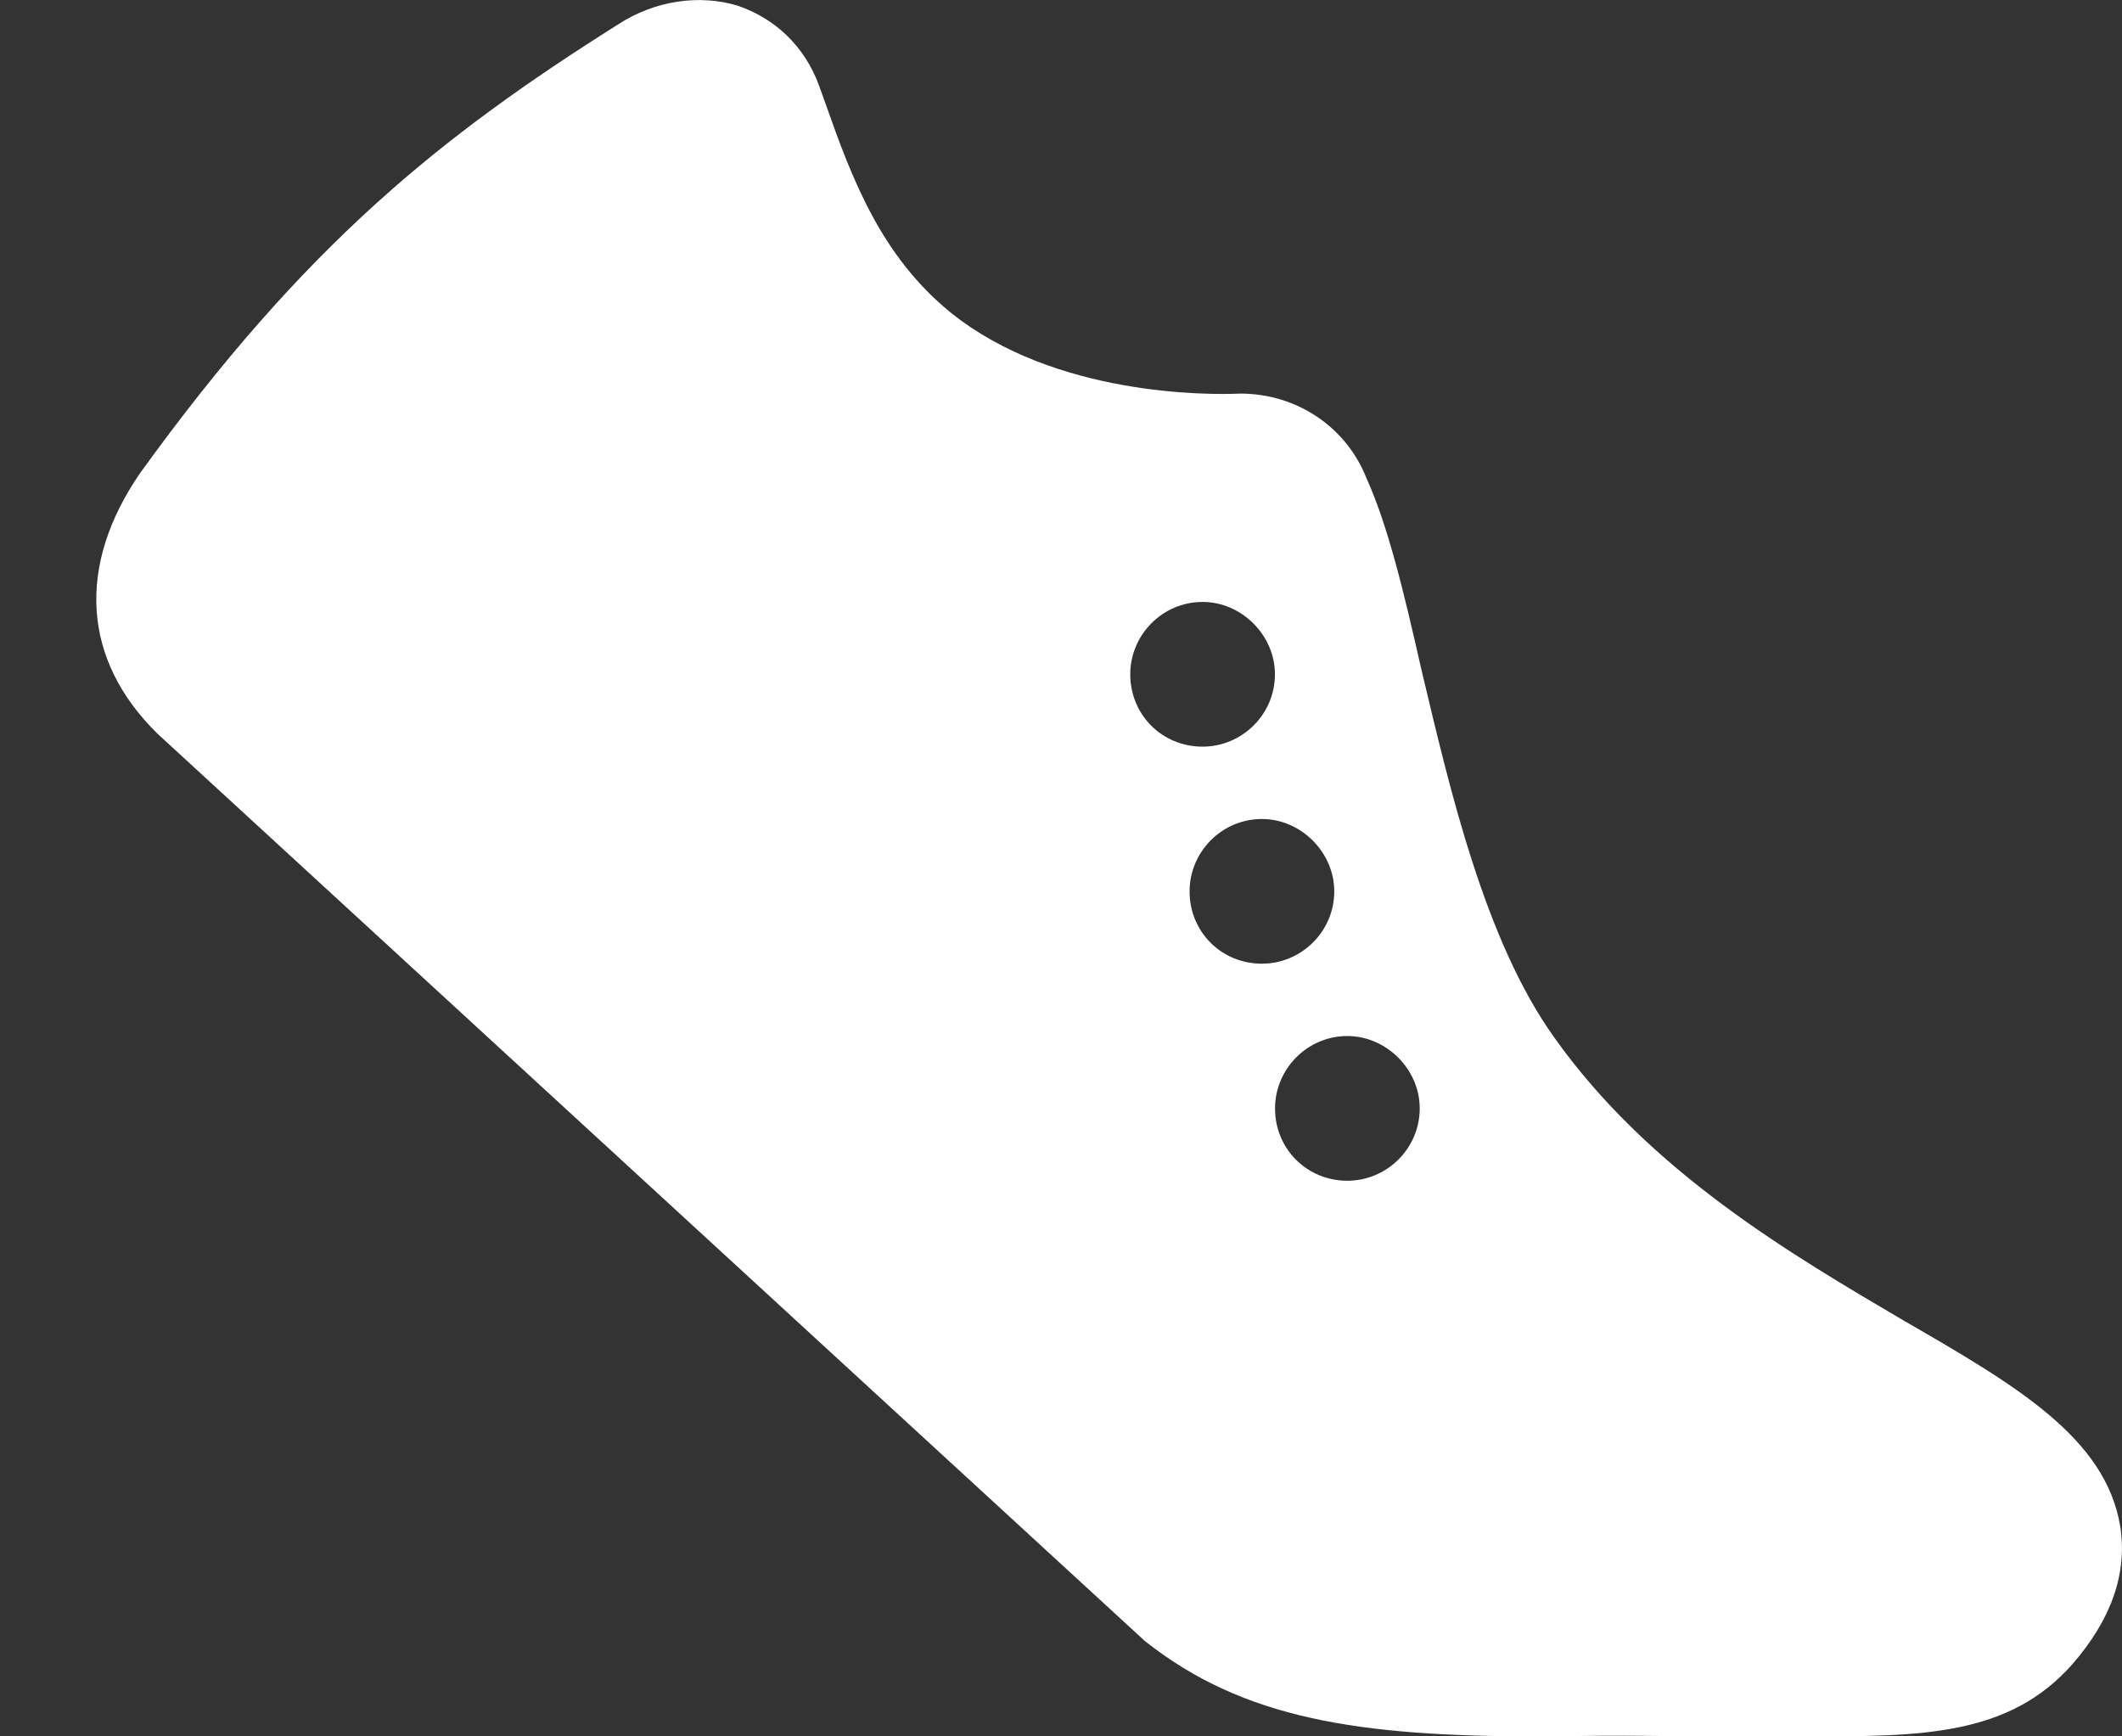 <svg width="22" height="18" viewBox="0 0 22 18" fill="none" xmlns="http://www.w3.org/2000/svg">
<rect x="0" y="0" width="22" height="18" fill="#333333" stroke="none"/>
<path d="M21.982 15.825C21.832 14.91 20.917 14.37 19.746 13.695C18.574 13.005 17.104 12.15 16.114 10.755C15.394 9.75 15.033 8.19 14.734 6.93C14.554 6.135 14.389 5.445 14.164 4.95C13.954 4.425 13.444 4.08 12.858 4.08C12.543 4.095 10.936 4.11 9.856 3.24C9.136 2.655 8.836 1.86 8.566 1.095L8.491 0.885C8.341 0.48 8.041 0.195 7.651 0.06C7.26 -0.06 6.795 -5.58943e-05 6.405 0.255C4.573 1.41 3.163 2.535 1.452 4.905C0.792 5.865 0.852 6.84 1.632 7.605L11.868 17.01C12.888 17.82 14.089 18 15.934 18H16.174C16.789 17.985 17.299 18 17.839 18H18.741C19.911 18 20.827 18 21.487 17.25C21.892 16.785 22.057 16.305 21.982 15.825ZM11.718 6.99C11.718 6.585 12.048 6.24 12.468 6.24C12.873 6.24 13.218 6.585 13.218 6.99C13.218 7.41 12.873 7.74 12.468 7.74C12.048 7.74 11.718 7.41 11.718 6.99ZM12.333 9.24C12.333 8.835 12.663 8.49 13.083 8.49C13.488 8.49 13.833 8.835 13.833 9.24C13.833 9.66 13.488 9.99 13.083 9.99C12.663 9.99 12.333 9.66 12.333 9.24ZM13.969 12.24C13.549 12.24 13.219 11.91 13.219 11.49C13.219 11.085 13.549 10.74 13.969 10.74C14.374 10.74 14.719 11.085 14.719 11.49C14.719 11.91 14.374 12.24 13.969 12.24Z" fill="#FFFFFF"/>
</svg>
